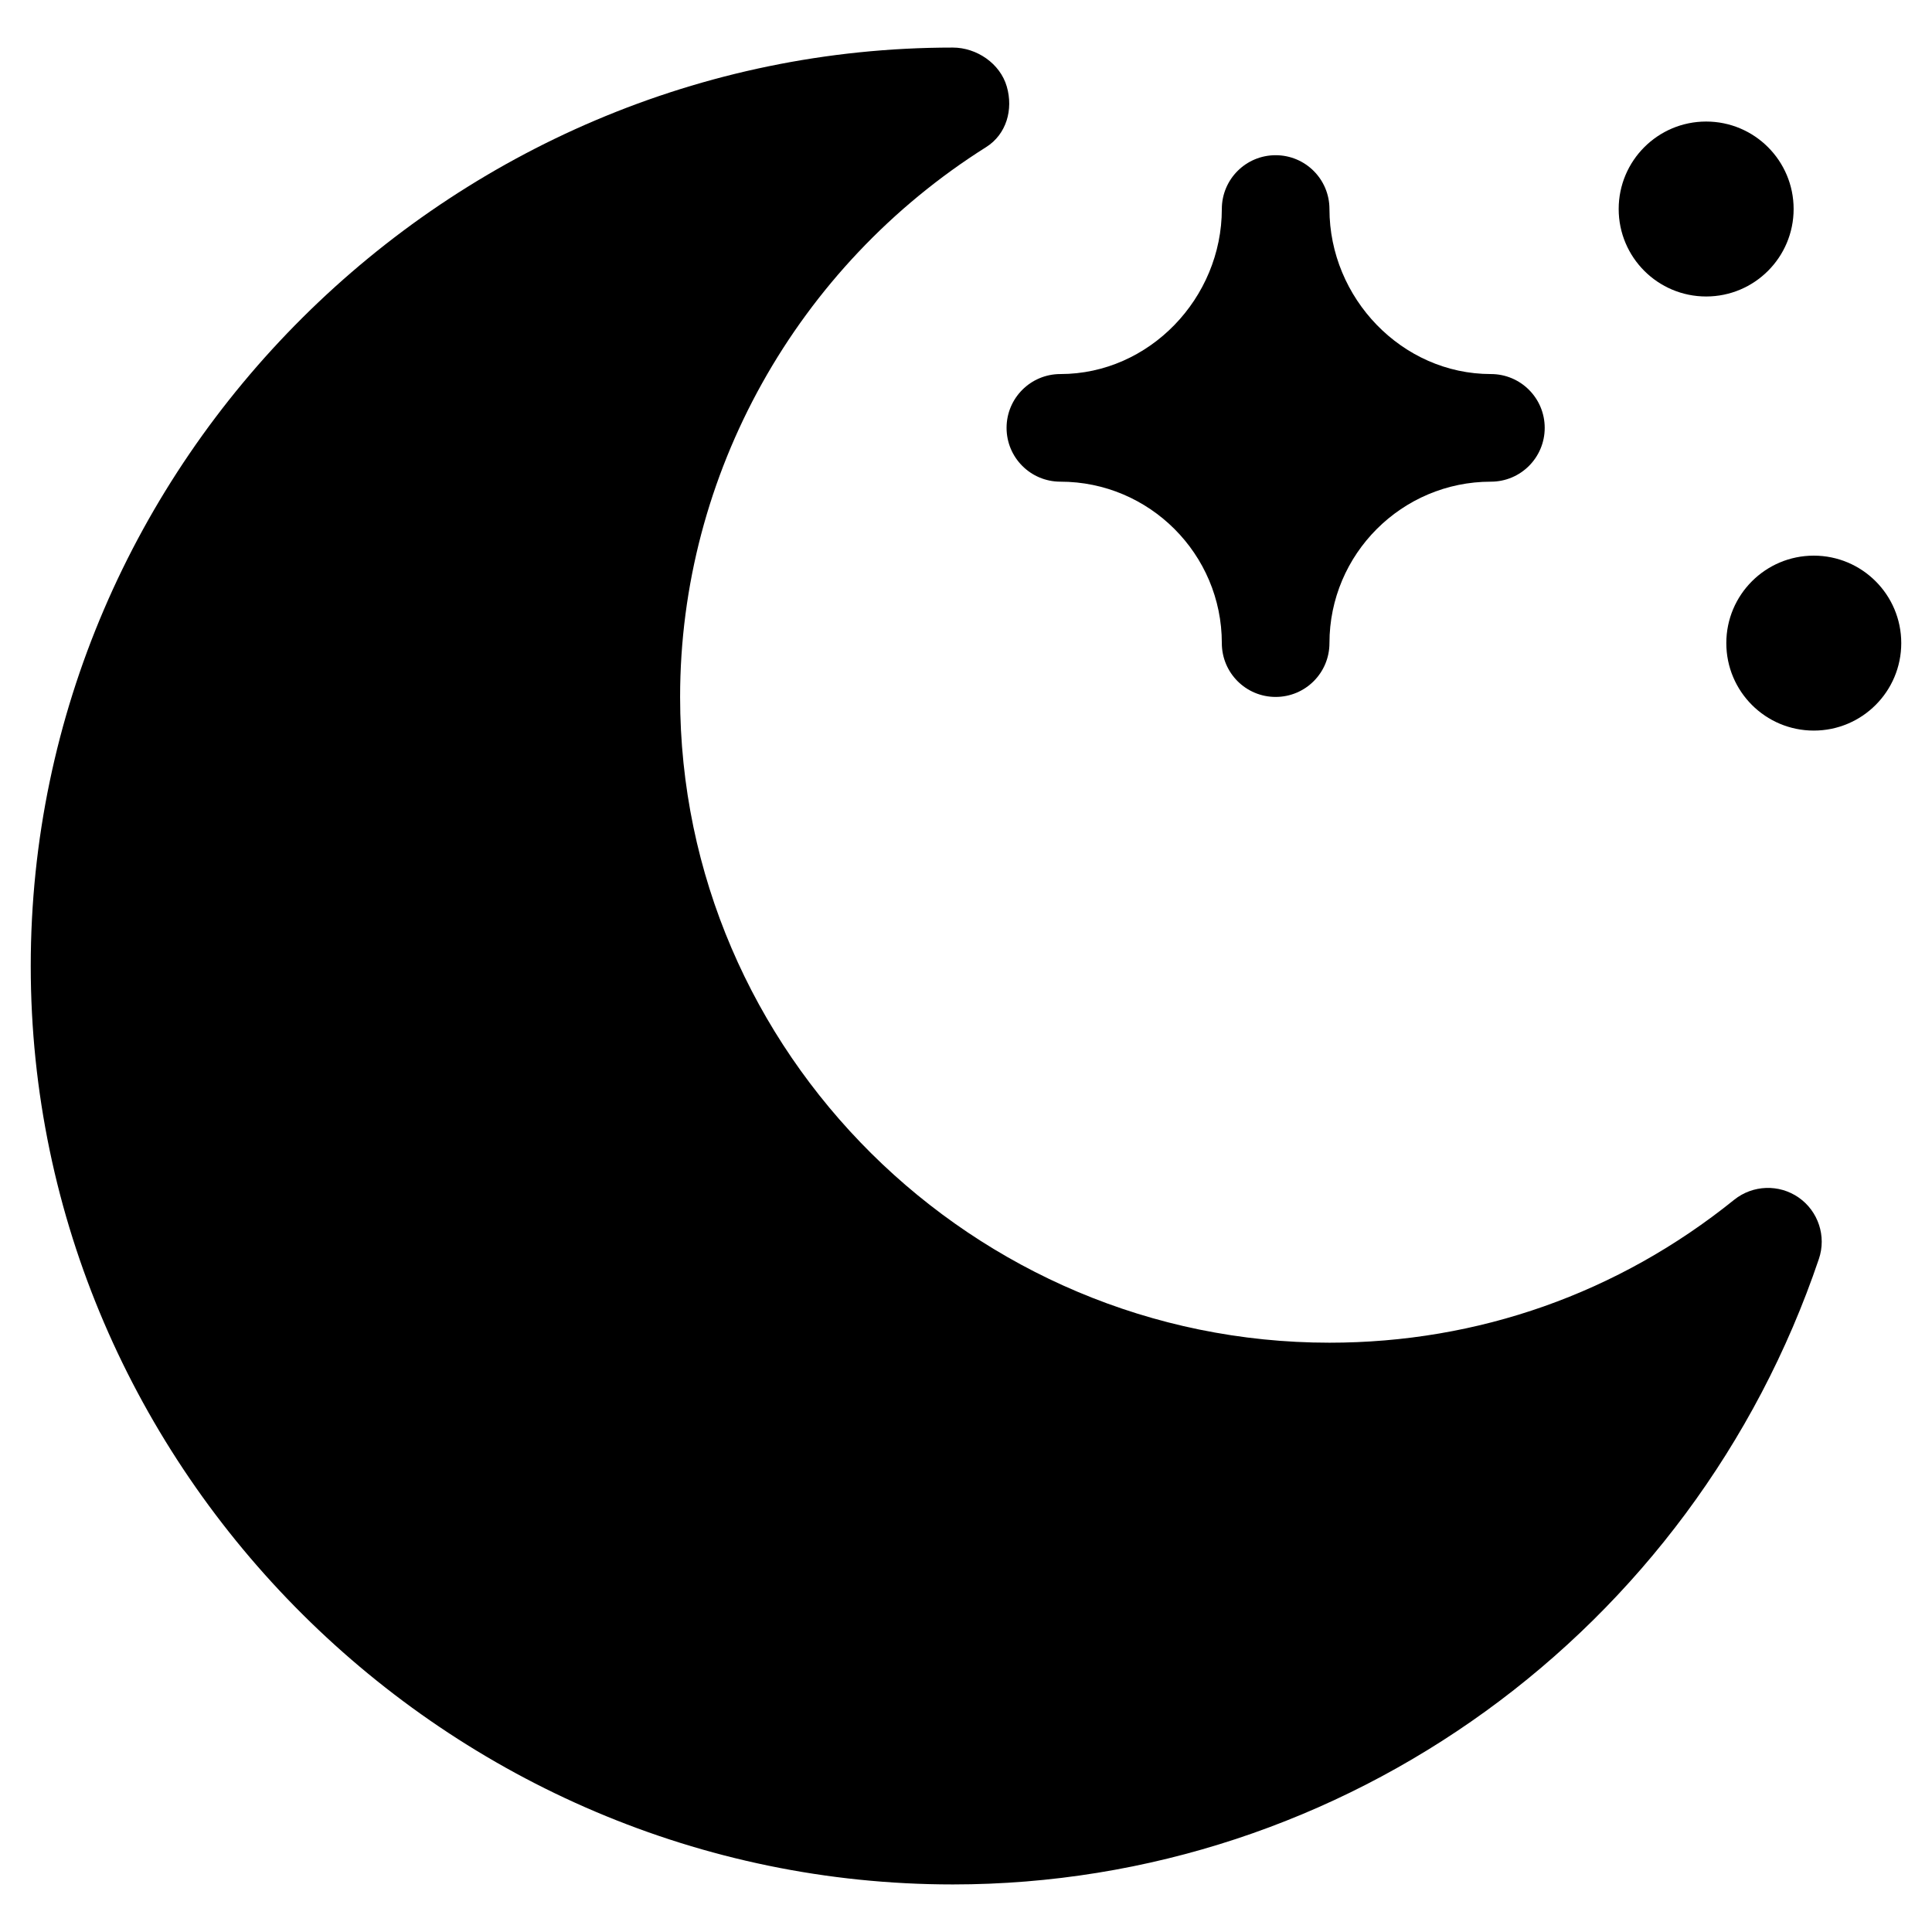 <svg aria-hidden="true" version="1.1" xmlns="http://www.w3.org/2000/svg" width="20px" height="20px" viewBox="0 0 1024 1024"> <path d="M950.659 110.781c0 25.603-20.756 46.361-46.361 46.361s-46.361-20.756-46.361-46.361c0-25.603 20.756-46.361 46.361-46.361s46.361 20.756 46.361 46.361z"></path> <path d="M1007.705 340.864c0 25.603-20.756 46.361-46.361 46.361s-46.361-20.756-46.361-46.361c0-25.603 20.756-46.361 46.361-46.361s46.361 20.756 46.361 46.361z"></path> <path d="M504.981 998.79c207.904 0 392.383-134.377 459.067-331.531 4.067-12.006-0.306-25.264-10.696-32.531-10.363-7.212-24.315-6.771-34.231 1.196-61.476 49.553-135.652 75.735-214.477 75.735-188.74 0-344.175-153.534-344.175-342.274 0-118.016 61.816-228.16 162.202-291.419 10.75-6.771 14.484-19.888 10.947-32.090-3.509-12.2-15.932-20.666-28.633-20.666-267.373 0-488.691 219.416-488.691 486.789s221.319 486.789 488.691 486.789z"></path> <path d="M562.024 255.297c47.186 0 85.57 38.384 85.57 85.57 0 15.766 12.756 28.522 28.522 28.522s28.522-12.756 28.522-28.522c0-47.186 38.384-85.57 85.57-85.57 15.766 0 28.522-12.756 28.522-28.522s-12.756-28.522-28.522-28.522c-47.186 0-85.57-40.286-85.57-87.47 0-15.766-12.756-28.522-28.522-28.522s-28.522 12.756-28.522 28.522c0 47.186-38.384 87.47-85.57 87.47-15.766 0-28.522 12.756-28.522 28.522s12.756 28.522 28.522 28.522z"></path> </svg>